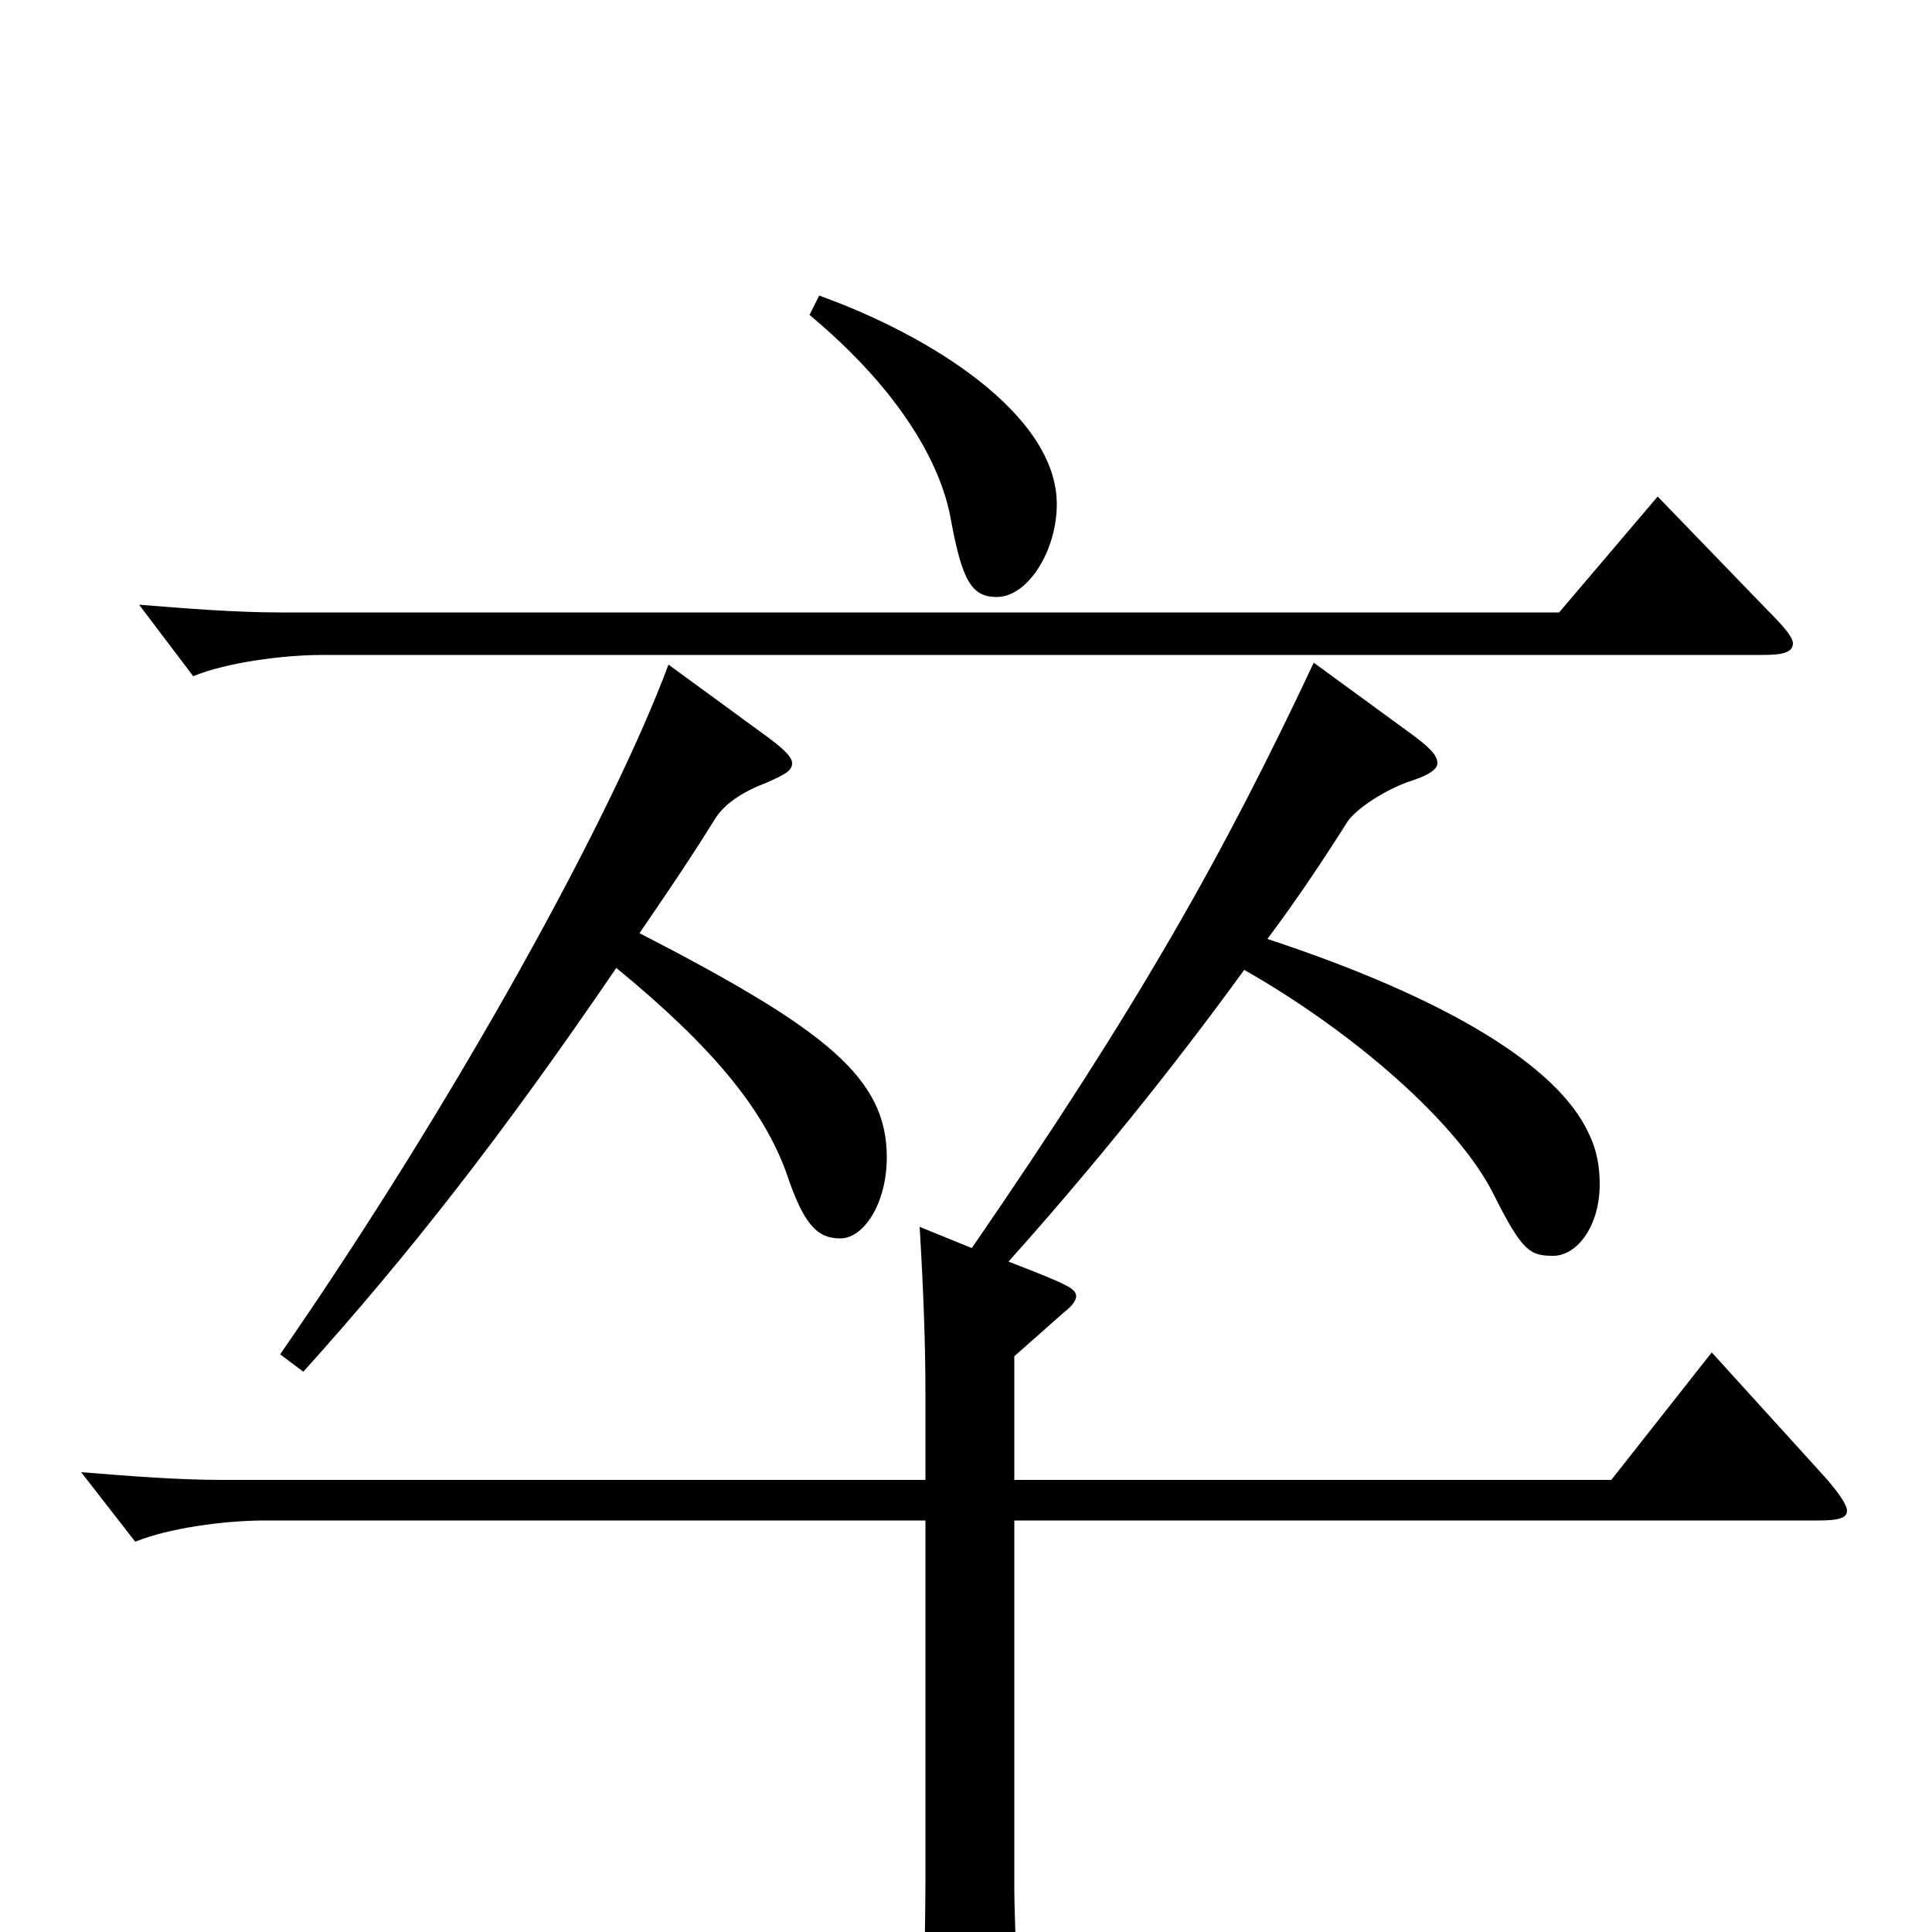 <svg xmlns="http://www.w3.org/2000/svg" viewBox="0 -1000 1000 1000">
	<path fill="#000000" d="M419 -837C467 -797 487 -759 492 -732C498 -699 503 -691 516 -691C532 -691 547 -715 547 -739C547 -786 480 -827 424 -847ZM858 -743L807 -683H145C122 -683 97 -685 72 -687L100 -650C117 -657 146 -661 167 -661H912C922 -661 928 -662 928 -667C928 -670 924 -675 916 -683ZM346 -656C317 -578 237 -432 145 -299L157 -290C211 -350 259 -411 319 -499C369 -458 395 -426 407 -393C416 -366 423 -359 435 -359C447 -359 459 -377 459 -401C459 -442 428 -467 331 -517C344 -536 357 -555 370 -576C375 -584 384 -590 397 -595C406 -599 410 -601 410 -605C410 -608 406 -612 398 -618ZM886 -300L834 -234H525V-298L551 -321C555 -324 557 -327 557 -329C557 -333 553 -335 522 -347C565 -395 607 -447 644 -498C702 -465 755 -418 773 -382C788 -352 792 -350 804 -350C816 -350 828 -365 828 -387C828 -395 827 -404 822 -414C806 -448 750 -483 656 -514C671 -534 685 -555 697 -574C701 -581 718 -592 731 -596C740 -599 744 -602 744 -605C744 -609 740 -613 732 -619L680 -657C633 -557 589 -479 503 -354L476 -365C478 -332 479 -304 479 -279V-234H115C92 -234 67 -236 42 -238L70 -202C87 -209 116 -213 137 -213H479V-24C479 -11 478 47 478 59C478 72 480 78 486 78C490 78 496 76 504 72C523 63 527 60 527 52C527 40 525 -11 525 -22V-213H941C951 -213 956 -214 956 -218C956 -221 952 -227 945 -235Z"/>
</svg>